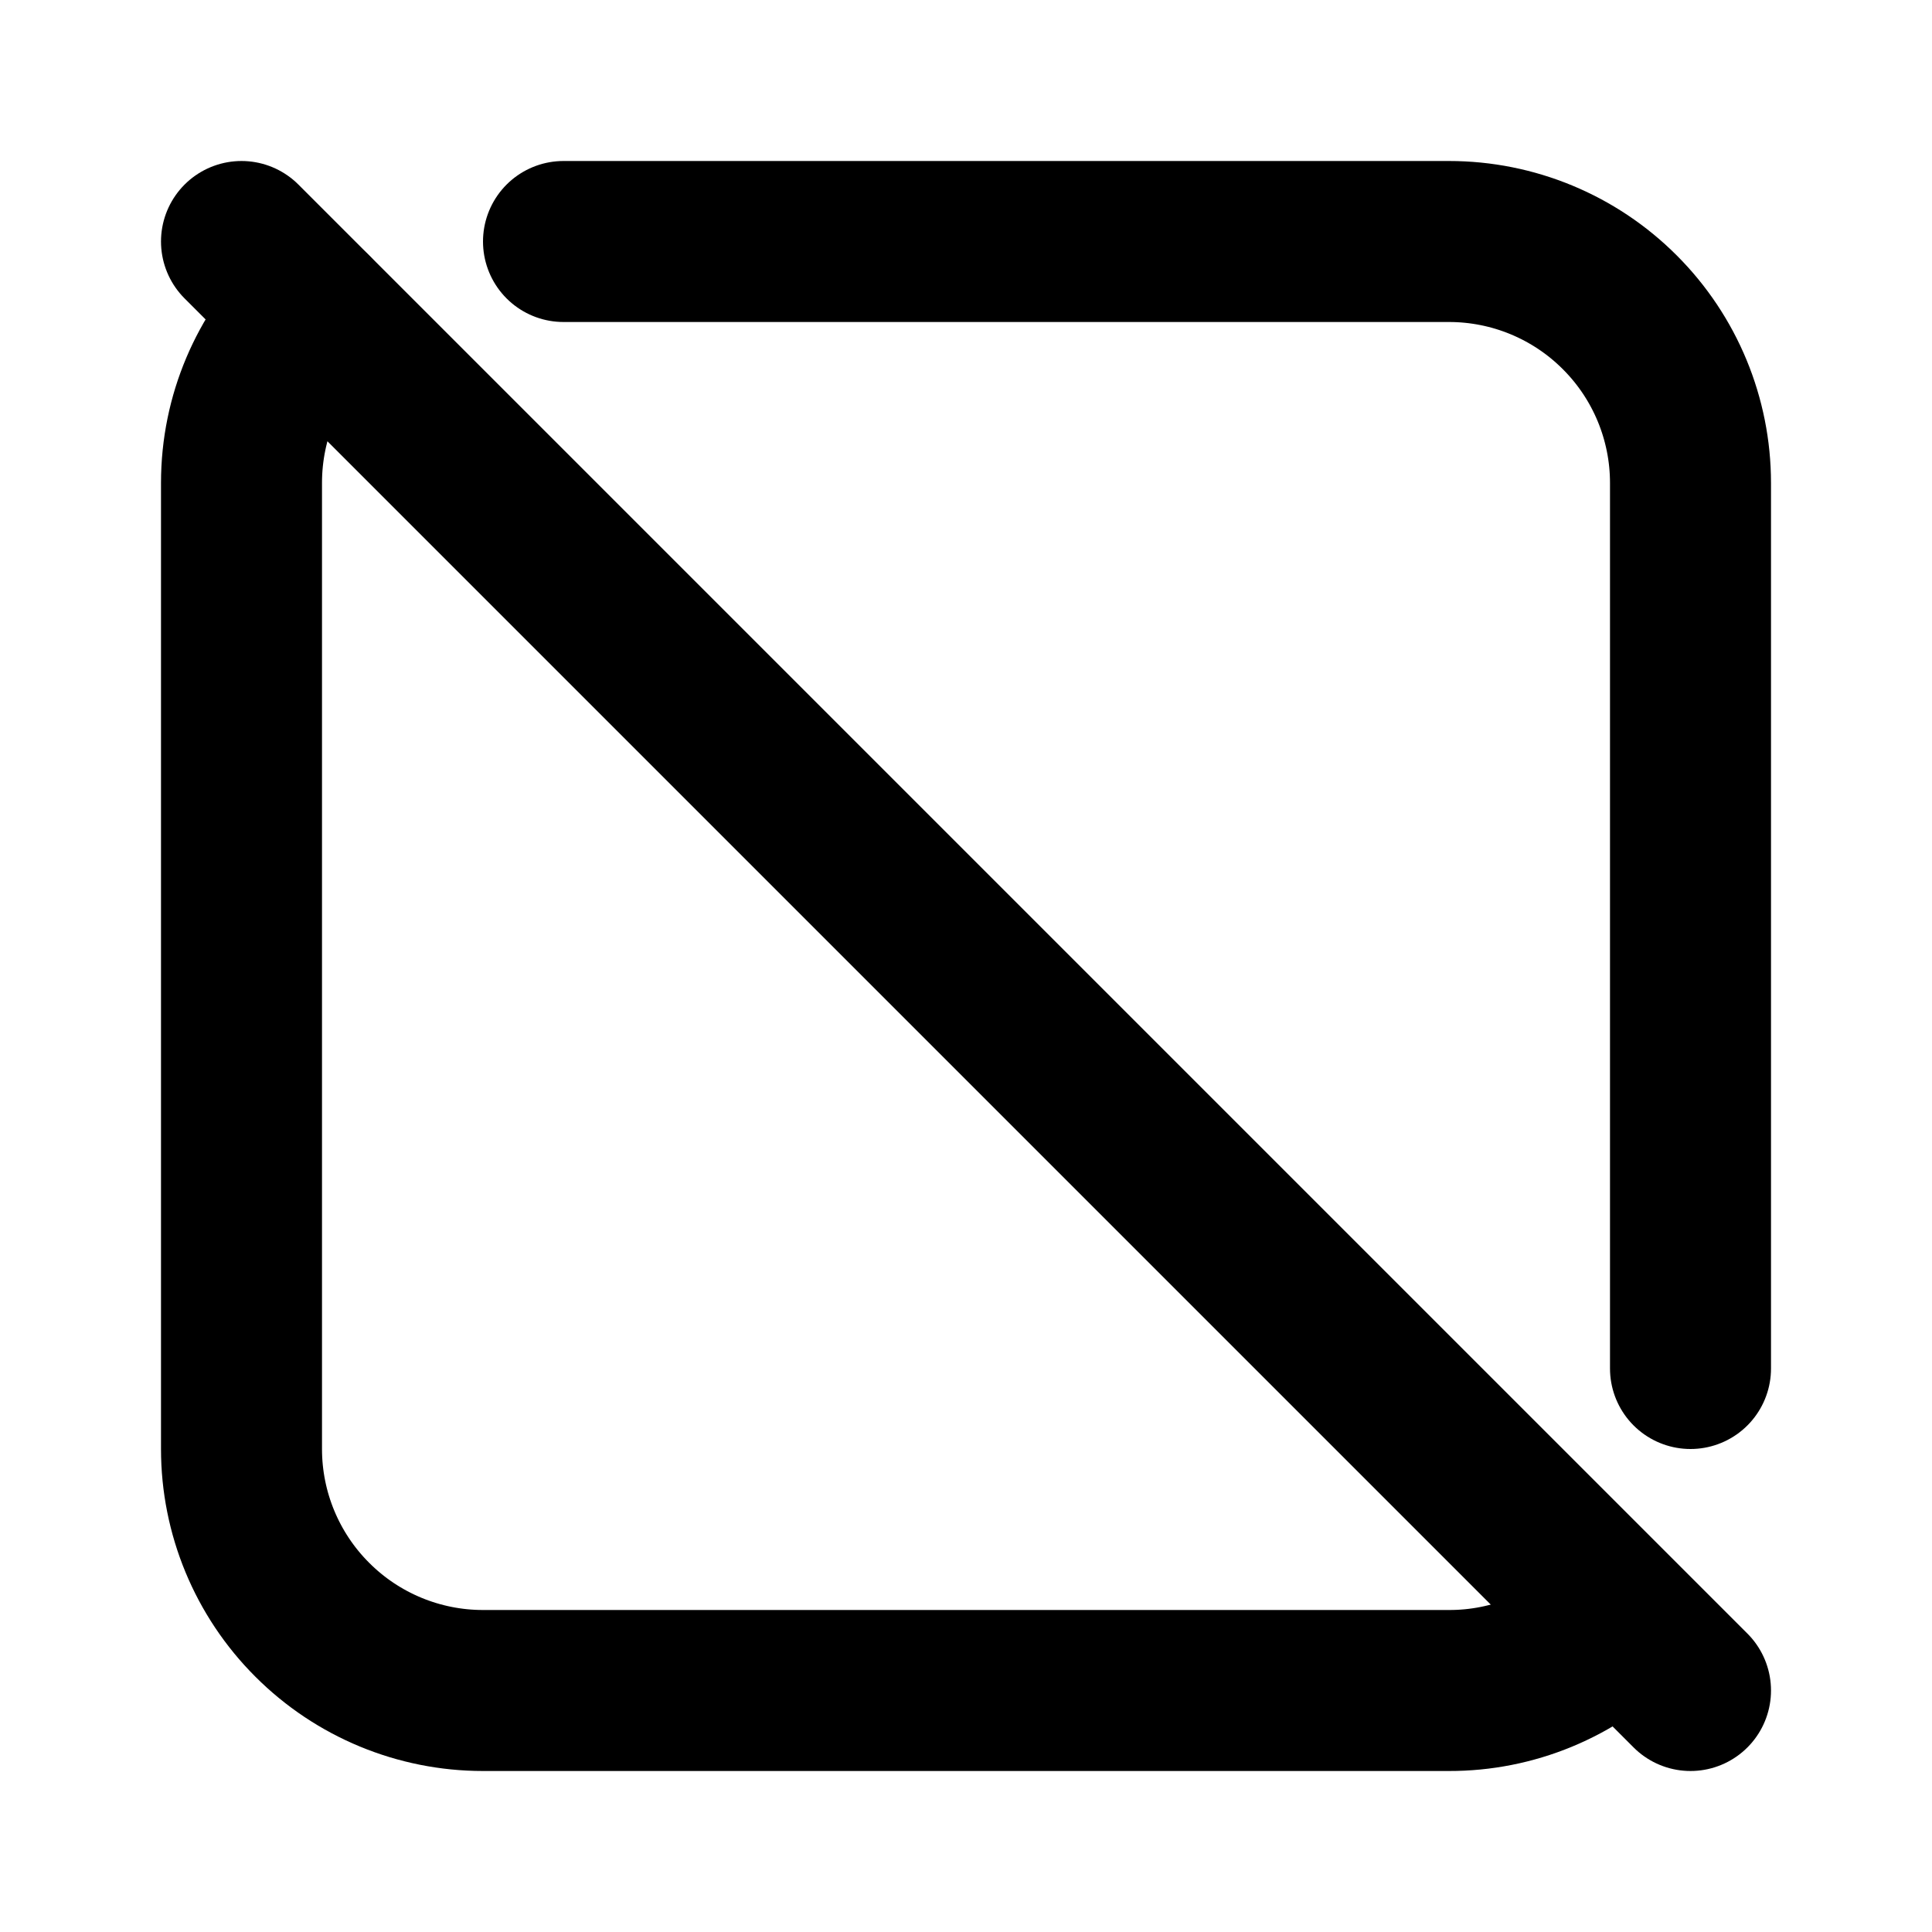 <svg width="24" height="24" viewBox="0 0 24 24" fill="none" xmlns="http://www.w3.org/2000/svg">
<g clip-path="url(#clip0_802_60065)">
<path d="M20.116 20.127C19.838 20.404 19.508 20.624 19.145 20.774C18.782 20.924 18.393 21.001 18 21H6C5.204 21 4.441 20.684 3.879 20.121C3.316 19.559 3 18.796 3 18V6C3 5.173 3.335 4.424 3.877 3.88M7 3H18C18.796 3 19.559 3.316 20.121 3.879C20.684 4.441 21 5.204 21 6V17" stroke="black" stroke-width="2" stroke-linecap="round" stroke-linejoin="round"/>
<path d="M3 3L21 21" stroke="black" stroke-width="2" stroke-linecap="round" stroke-linejoin="round"/>
</g>
<defs>
<clipPath id="clip0_802_60065">
<rect width="24" height="24" fill="white"/>
</clipPath>
</defs>
</svg>

